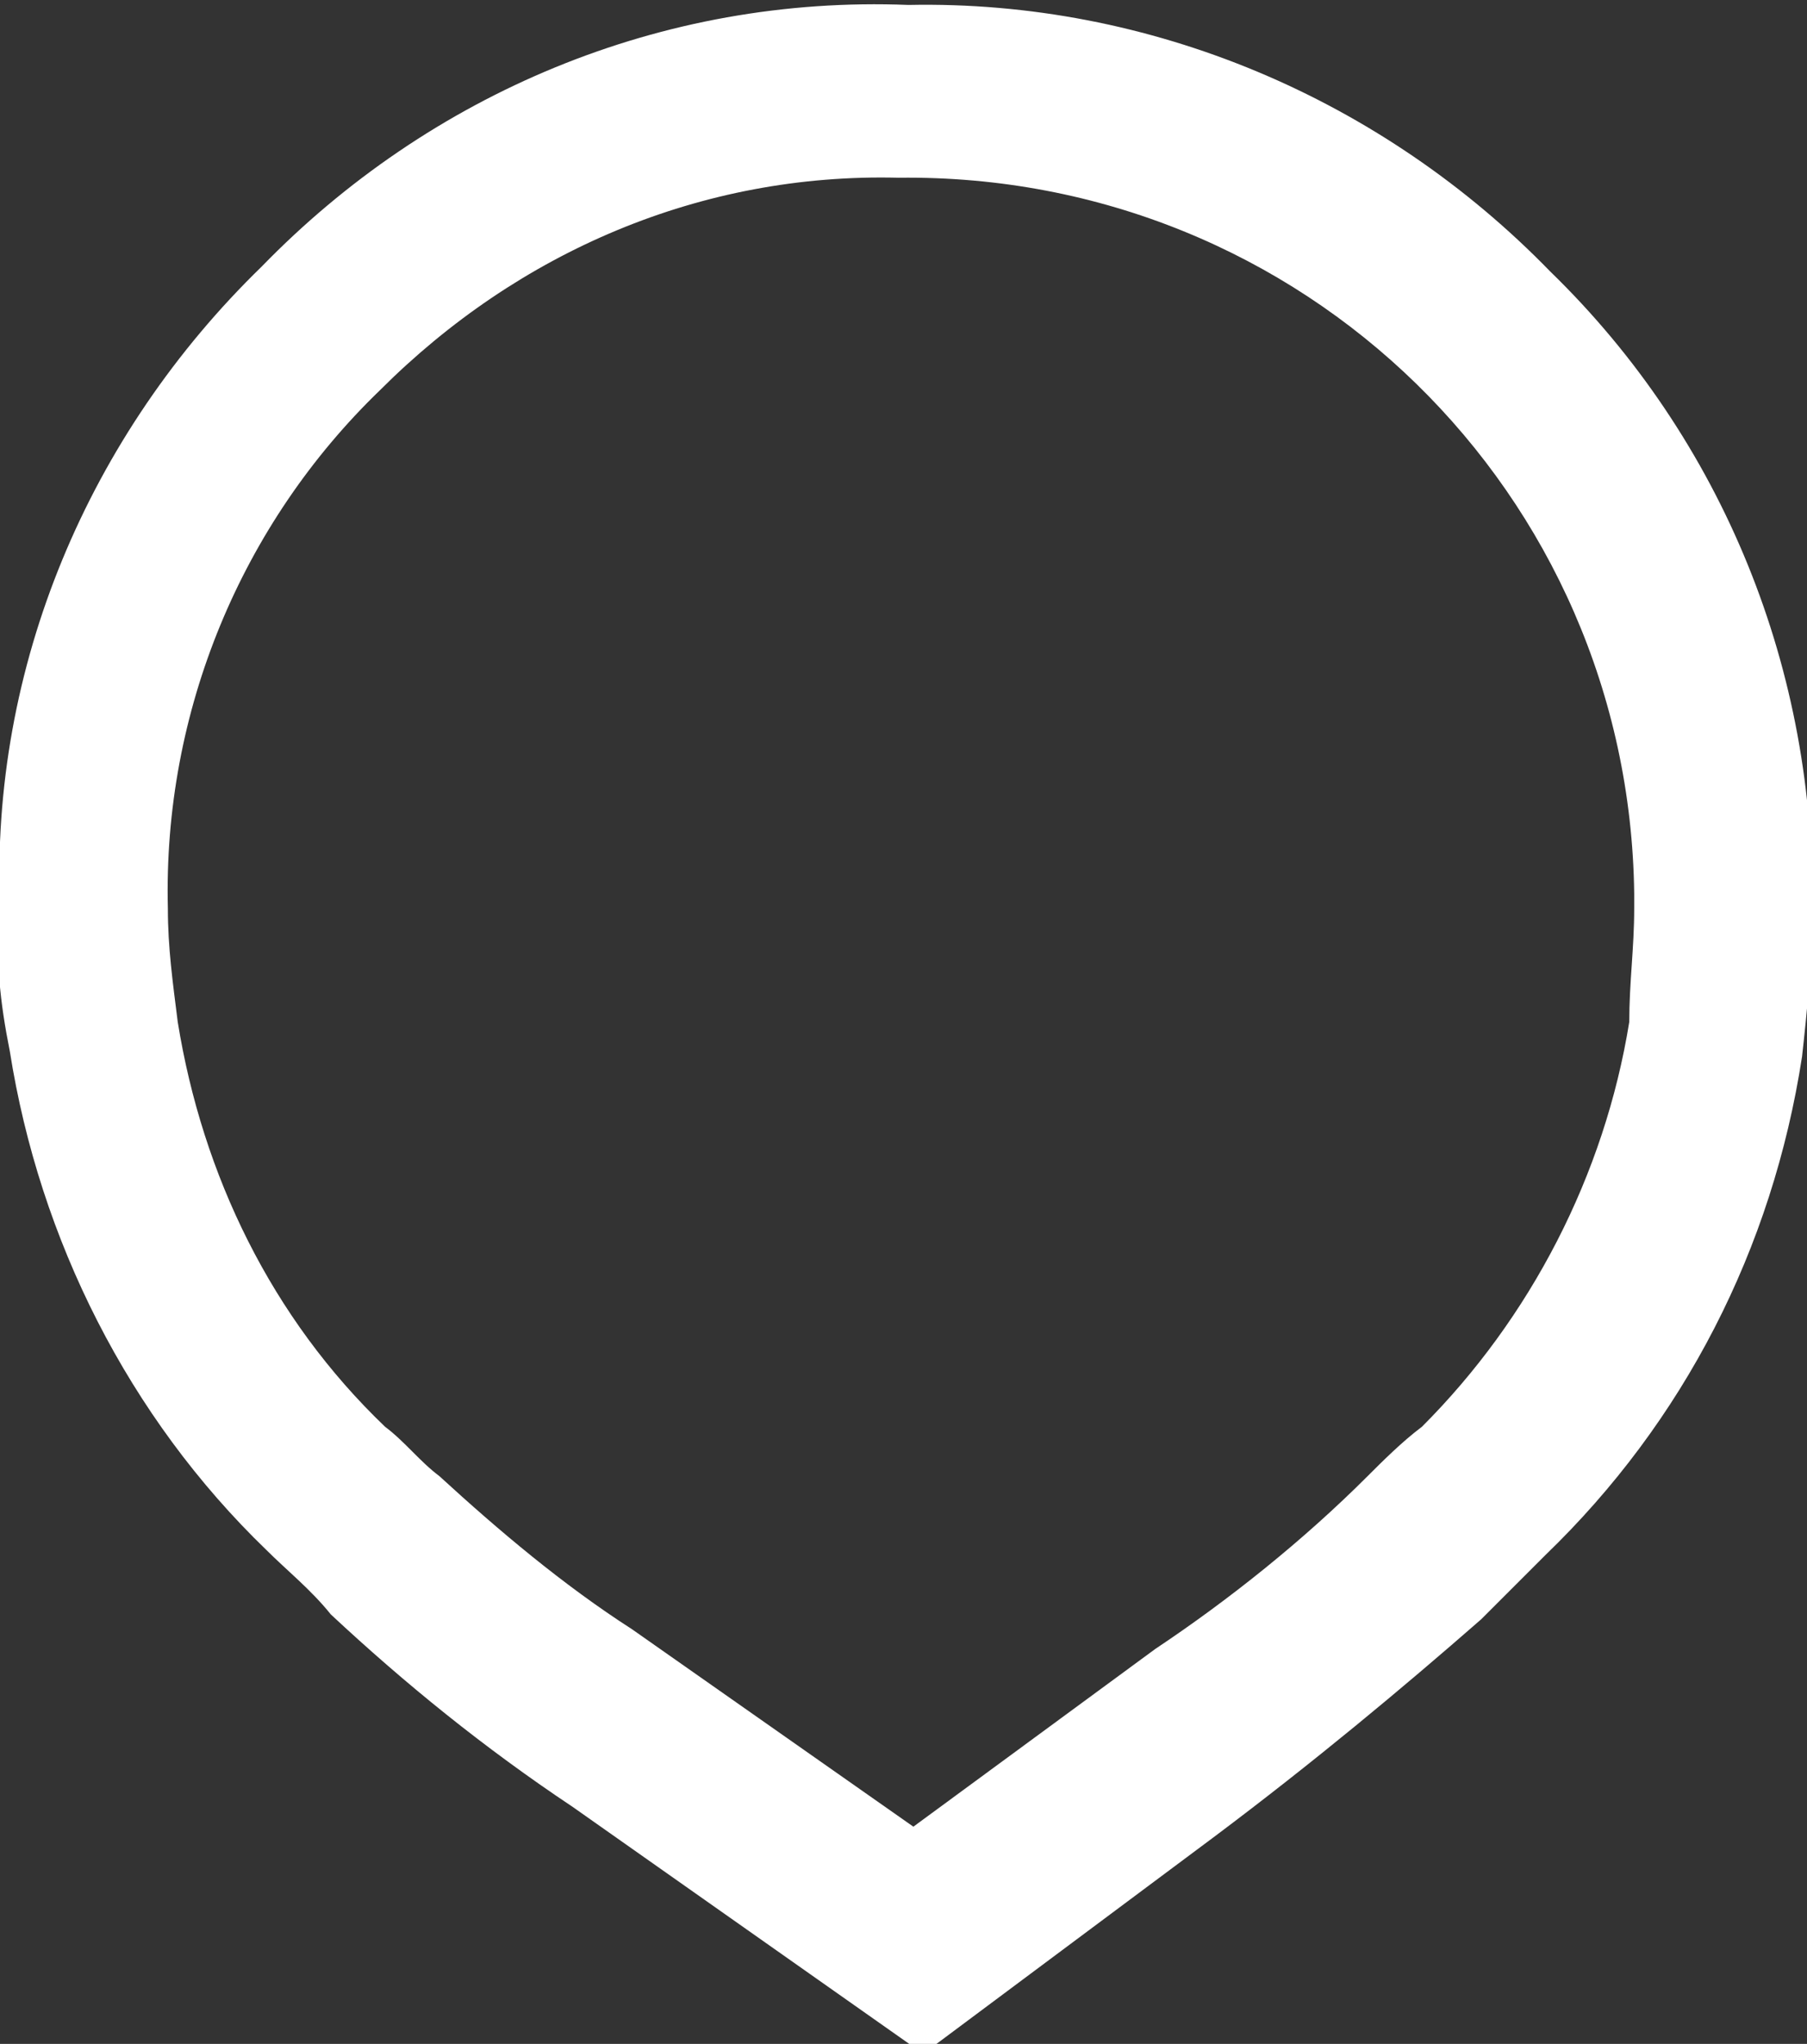 <?xml version="1.0" encoding="utf-8"?>
<!-- Generator: Adobe Illustrator 23.0.6, SVG Export Plug-In . SVG Version: 6.00 Build 0)  -->
<svg version="1.1" id="Layer_1" xmlns="http://www.w3.org/2000/svg" xmlns:xlink="http://www.w3.org/1999/xlink" x="0px" y="0px"
	 viewBox="0 0 36.6 41.4" style="enable-background:new 0 0 36.6 41.4;" xml:space="preserve">
<rect x="0" y="0" width="36.6" height="41.4" fill="#333333" stroke="none"/>
<style type="text/css">
	.st0{fill:#FFFFFF;}
</style>
<title>Asset 76</title>
<g>
	<g id="_Layer_">
		<path class="st0" d="M5.3,5.4c-3.5,3.4-5.5,8.1-5.3,13c-0.1,1,0,1.9,0.2,2.9c0.6,3.8,2.4,7.4,5.2,10.1c0.4,0.4,0.9,0.8,1.3,1.3
			c1.5,1.4,3.1,2.7,4.9,3.9l7.1,5l5.9-4.4c2-1.5,3.8-3,5.4-4.4c0.5-0.5,0.9-0.9,1.3-1.3c2.8-2.7,4.6-6.2,5.2-10.1
			c0.1-0.9,0.2-1.9,0.2-2.9c0.1-4.9-1.8-9.6-5.3-13c-3.4-3.5-8.1-5.5-13-5.4C13.4-0.1,8.7,1.9,5.3,5.4z M33.1,18.4
			c0,0.8-0.1,1.5-0.1,2.3c-0.5,3.1-2,6-4.2,8.2c-0.4,0.3-0.8,0.7-1.1,1c-1.3,1.3-2.8,2.5-4.3,3.5L18.5,37l-5.7-4
			c-1.4-0.9-2.7-2-3.9-3.1c-0.4-0.3-0.7-0.7-1.1-1c-2.3-2.2-3.7-5.1-4.2-8.2c-0.1-0.8-0.2-1.5-0.2-2.3c-0.1-4,1.5-7.8,4.3-10.5
			c2.8-2.8,6.5-4.4,10.5-4.3C26.4,3.5,33,10,33.1,18.1C33.1,18.2,33.1,18.3,33.1,18.4z"/>
	</g>
</g>
</svg>
